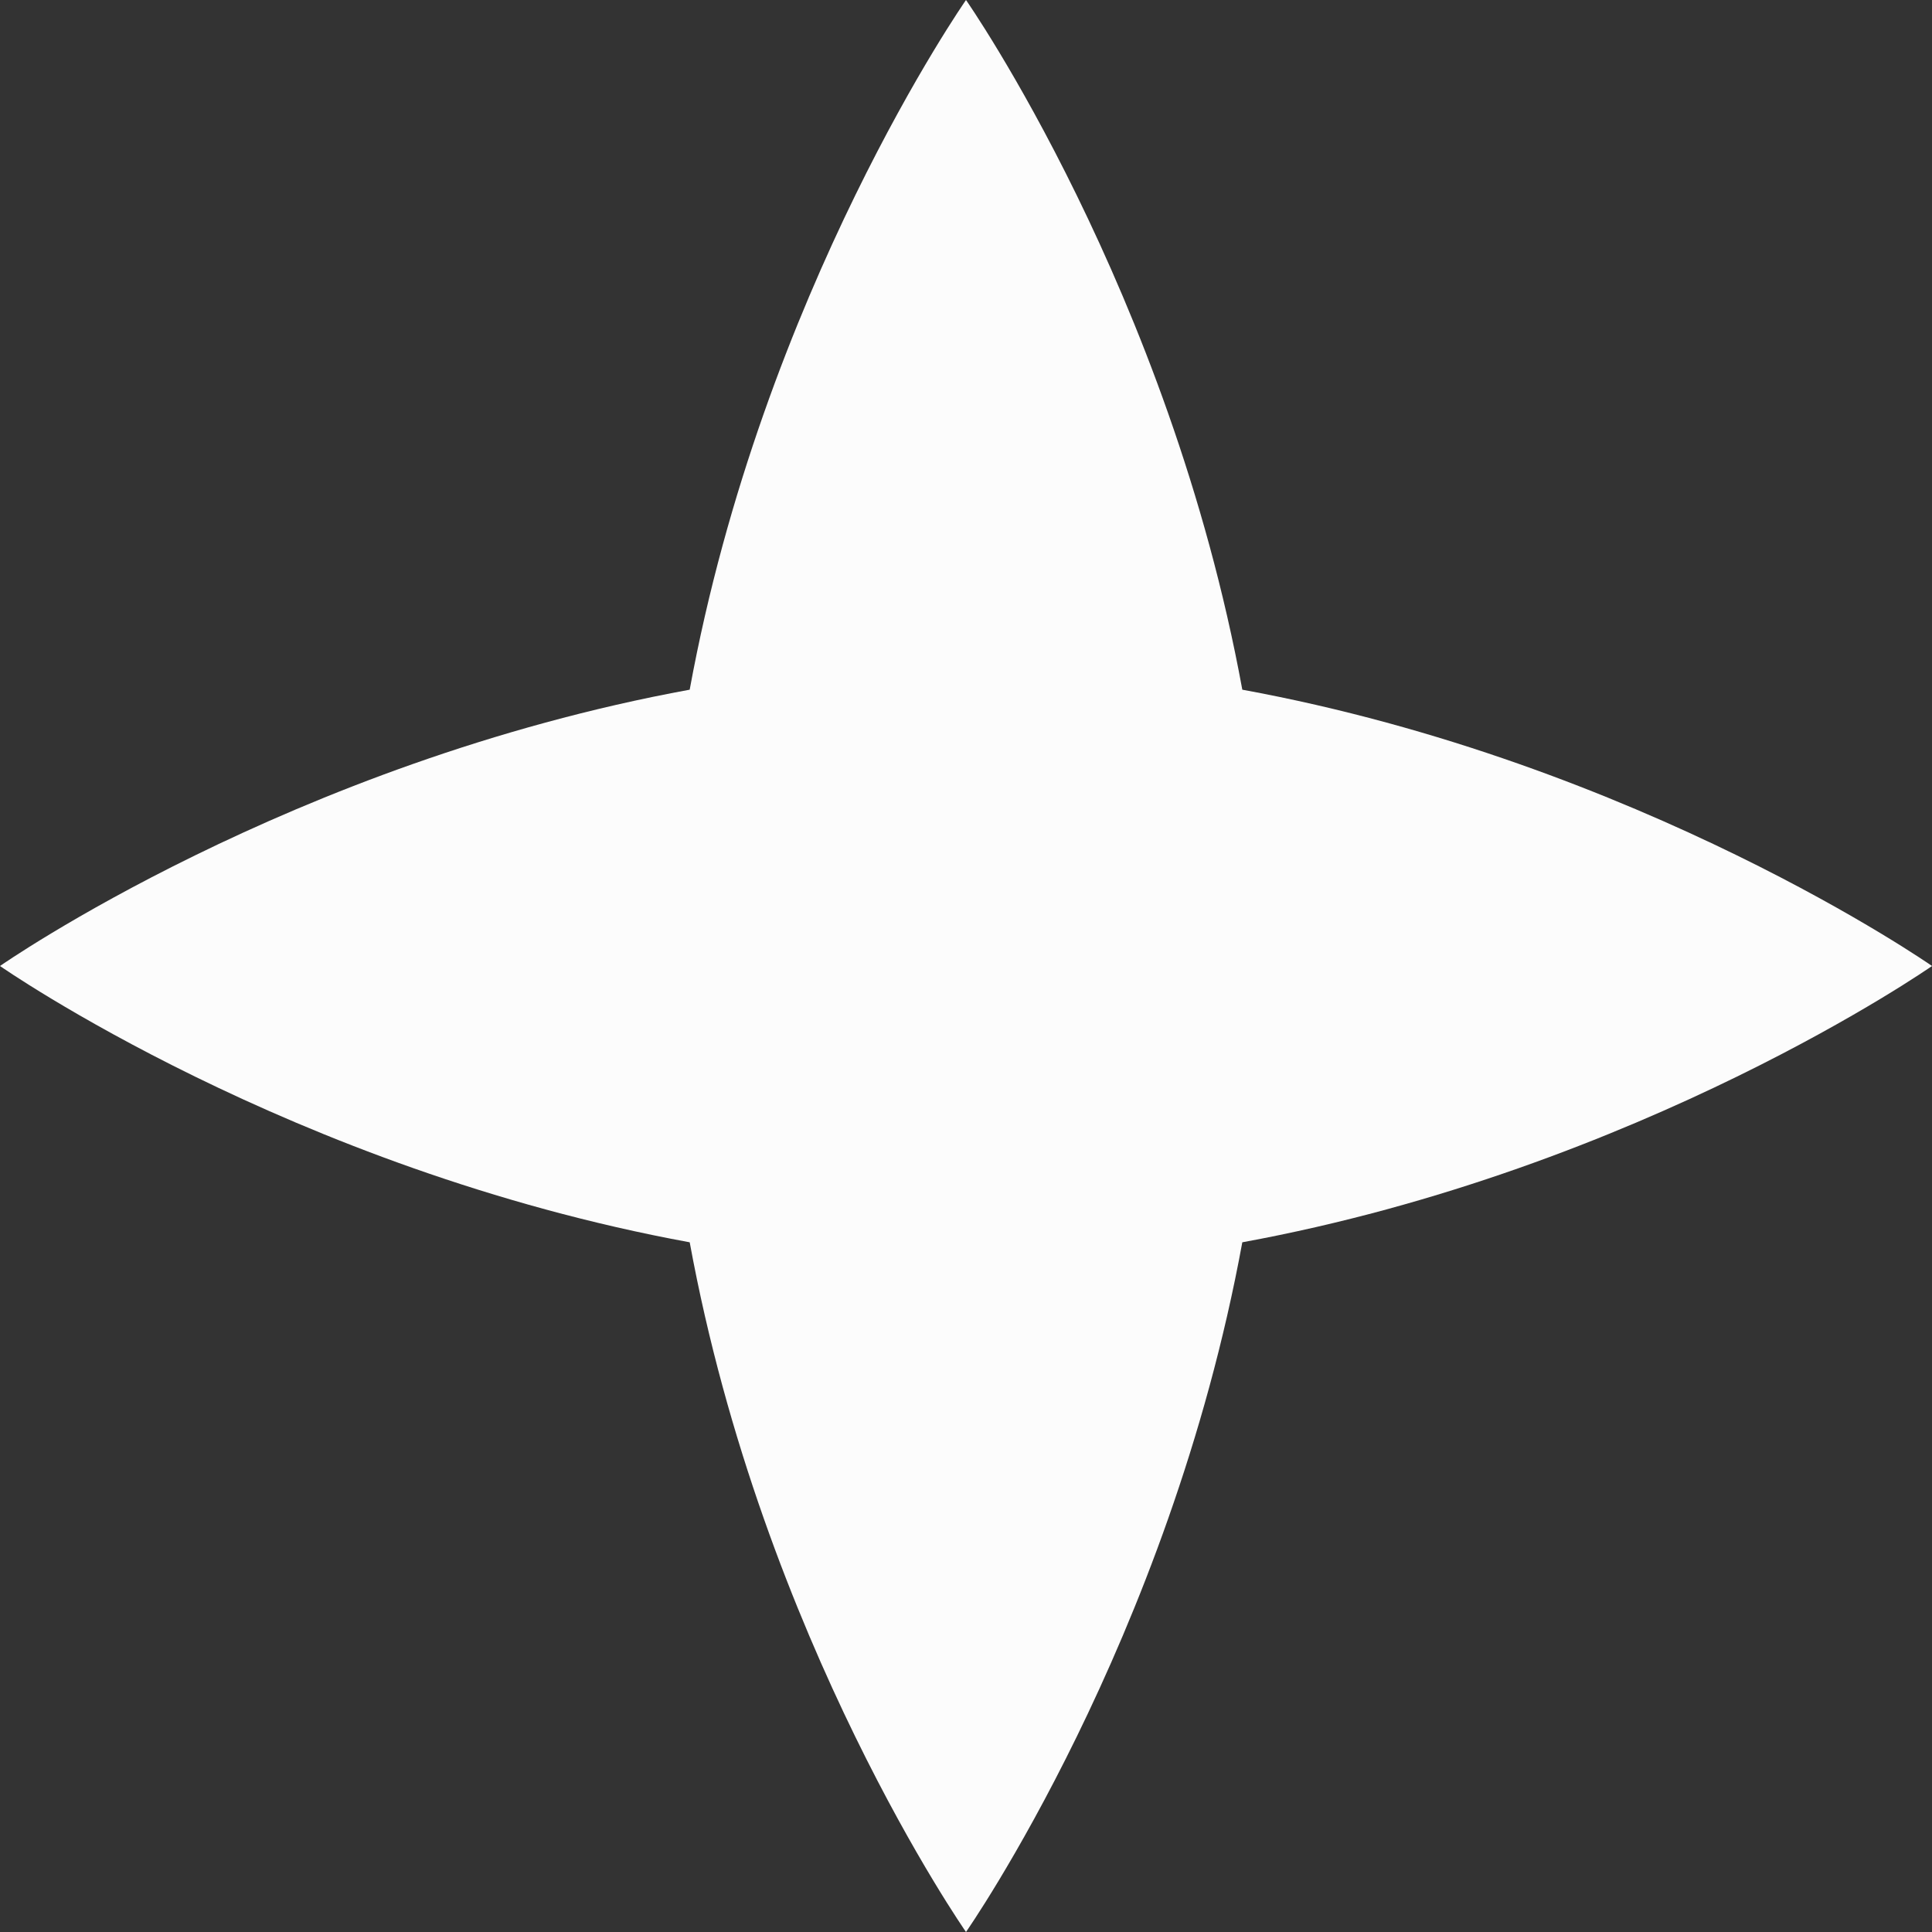 <?xml version="1.0" encoding="UTF-8"?><svg xmlns="http://www.w3.org/2000/svg" width="1080" height="1080" viewBox="0 0 1080 1080"><rect x="0" y="0" width="1080" height="1080" fill="#333333" stroke="none"/><g id="a"/><g id="b"><g id="c"><path id="d" d="M385.54,694.45C162.58,653.57,0,540,0,540c0,0,162.58-113.57,385.54-154.46C426.43,162.58,540,0,540,0c0,0,113.57,162.58,154.46,385.54,222.96,40.89,385.55,154.46,385.55,154.46,0,0-162.58,113.57-385.55,154.45-40.89,222.96-154.46,385.54-154.46,385.54,0,0-113.57-162.58-154.45-385.54Z" fill="#fcfcfc"/></g></g></svg>